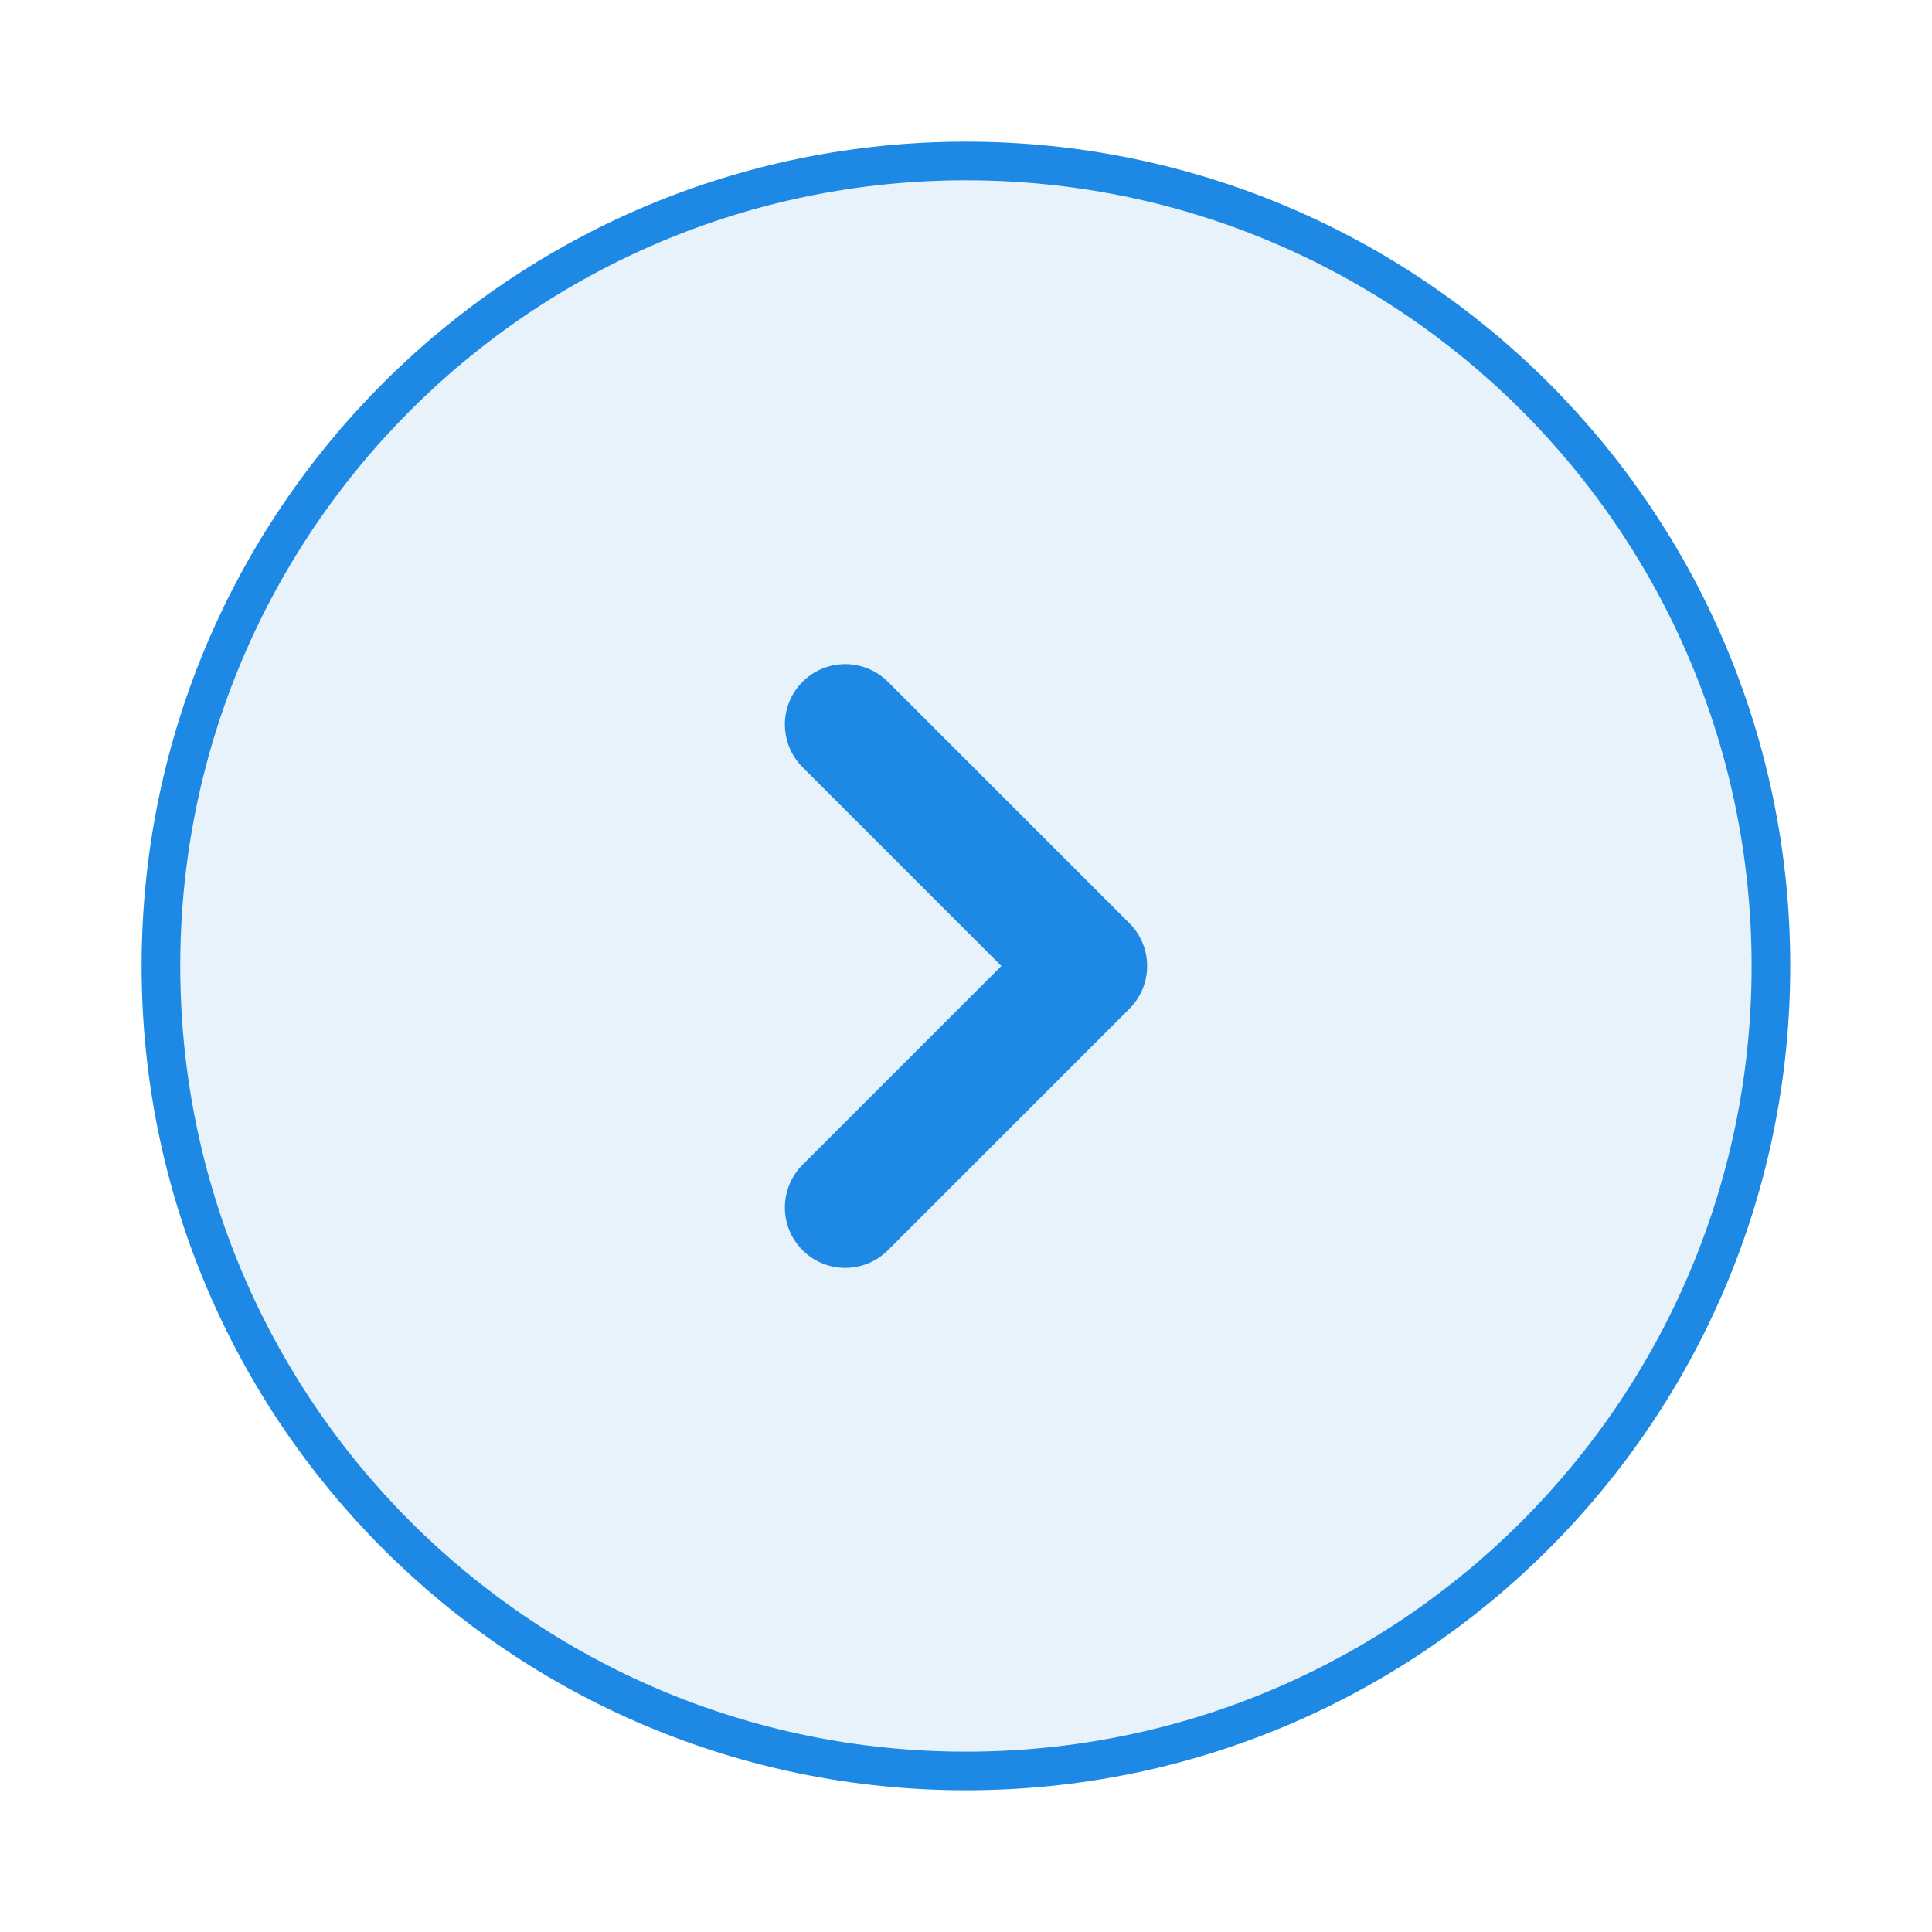 <svg width="40" height="40" viewBox="0 0 40 40" fill="none" xmlns="http://www.w3.org/2000/svg">
<path d="M19.998 3.333C29.203 3.333 36.665 10.795 36.665 20C36.665 29.204 29.203 36.666 19.998 36.666C10.794 36.666 3.332 29.204 3.332 20C3.332 10.795 10.794 3.333 19.998 3.333Z" fill="#88BEEC" fill-opacity="0.2" stroke="#1D89E4" stroke-width="0.8" stroke-linecap="round"/>
<path d="M18.384 25.884C17.896 26.372 17.104 26.372 16.616 25.884C16.128 25.396 16.128 24.604 16.616 24.116L20.732 20L16.616 15.884C16.128 15.396 16.128 14.604 16.616 14.116C17.104 13.628 17.896 13.628 18.384 14.116L23.384 19.116C23.872 19.604 23.872 20.396 23.384 20.884L18.384 25.884Z" fill="#1D89E4"/>
</svg>
